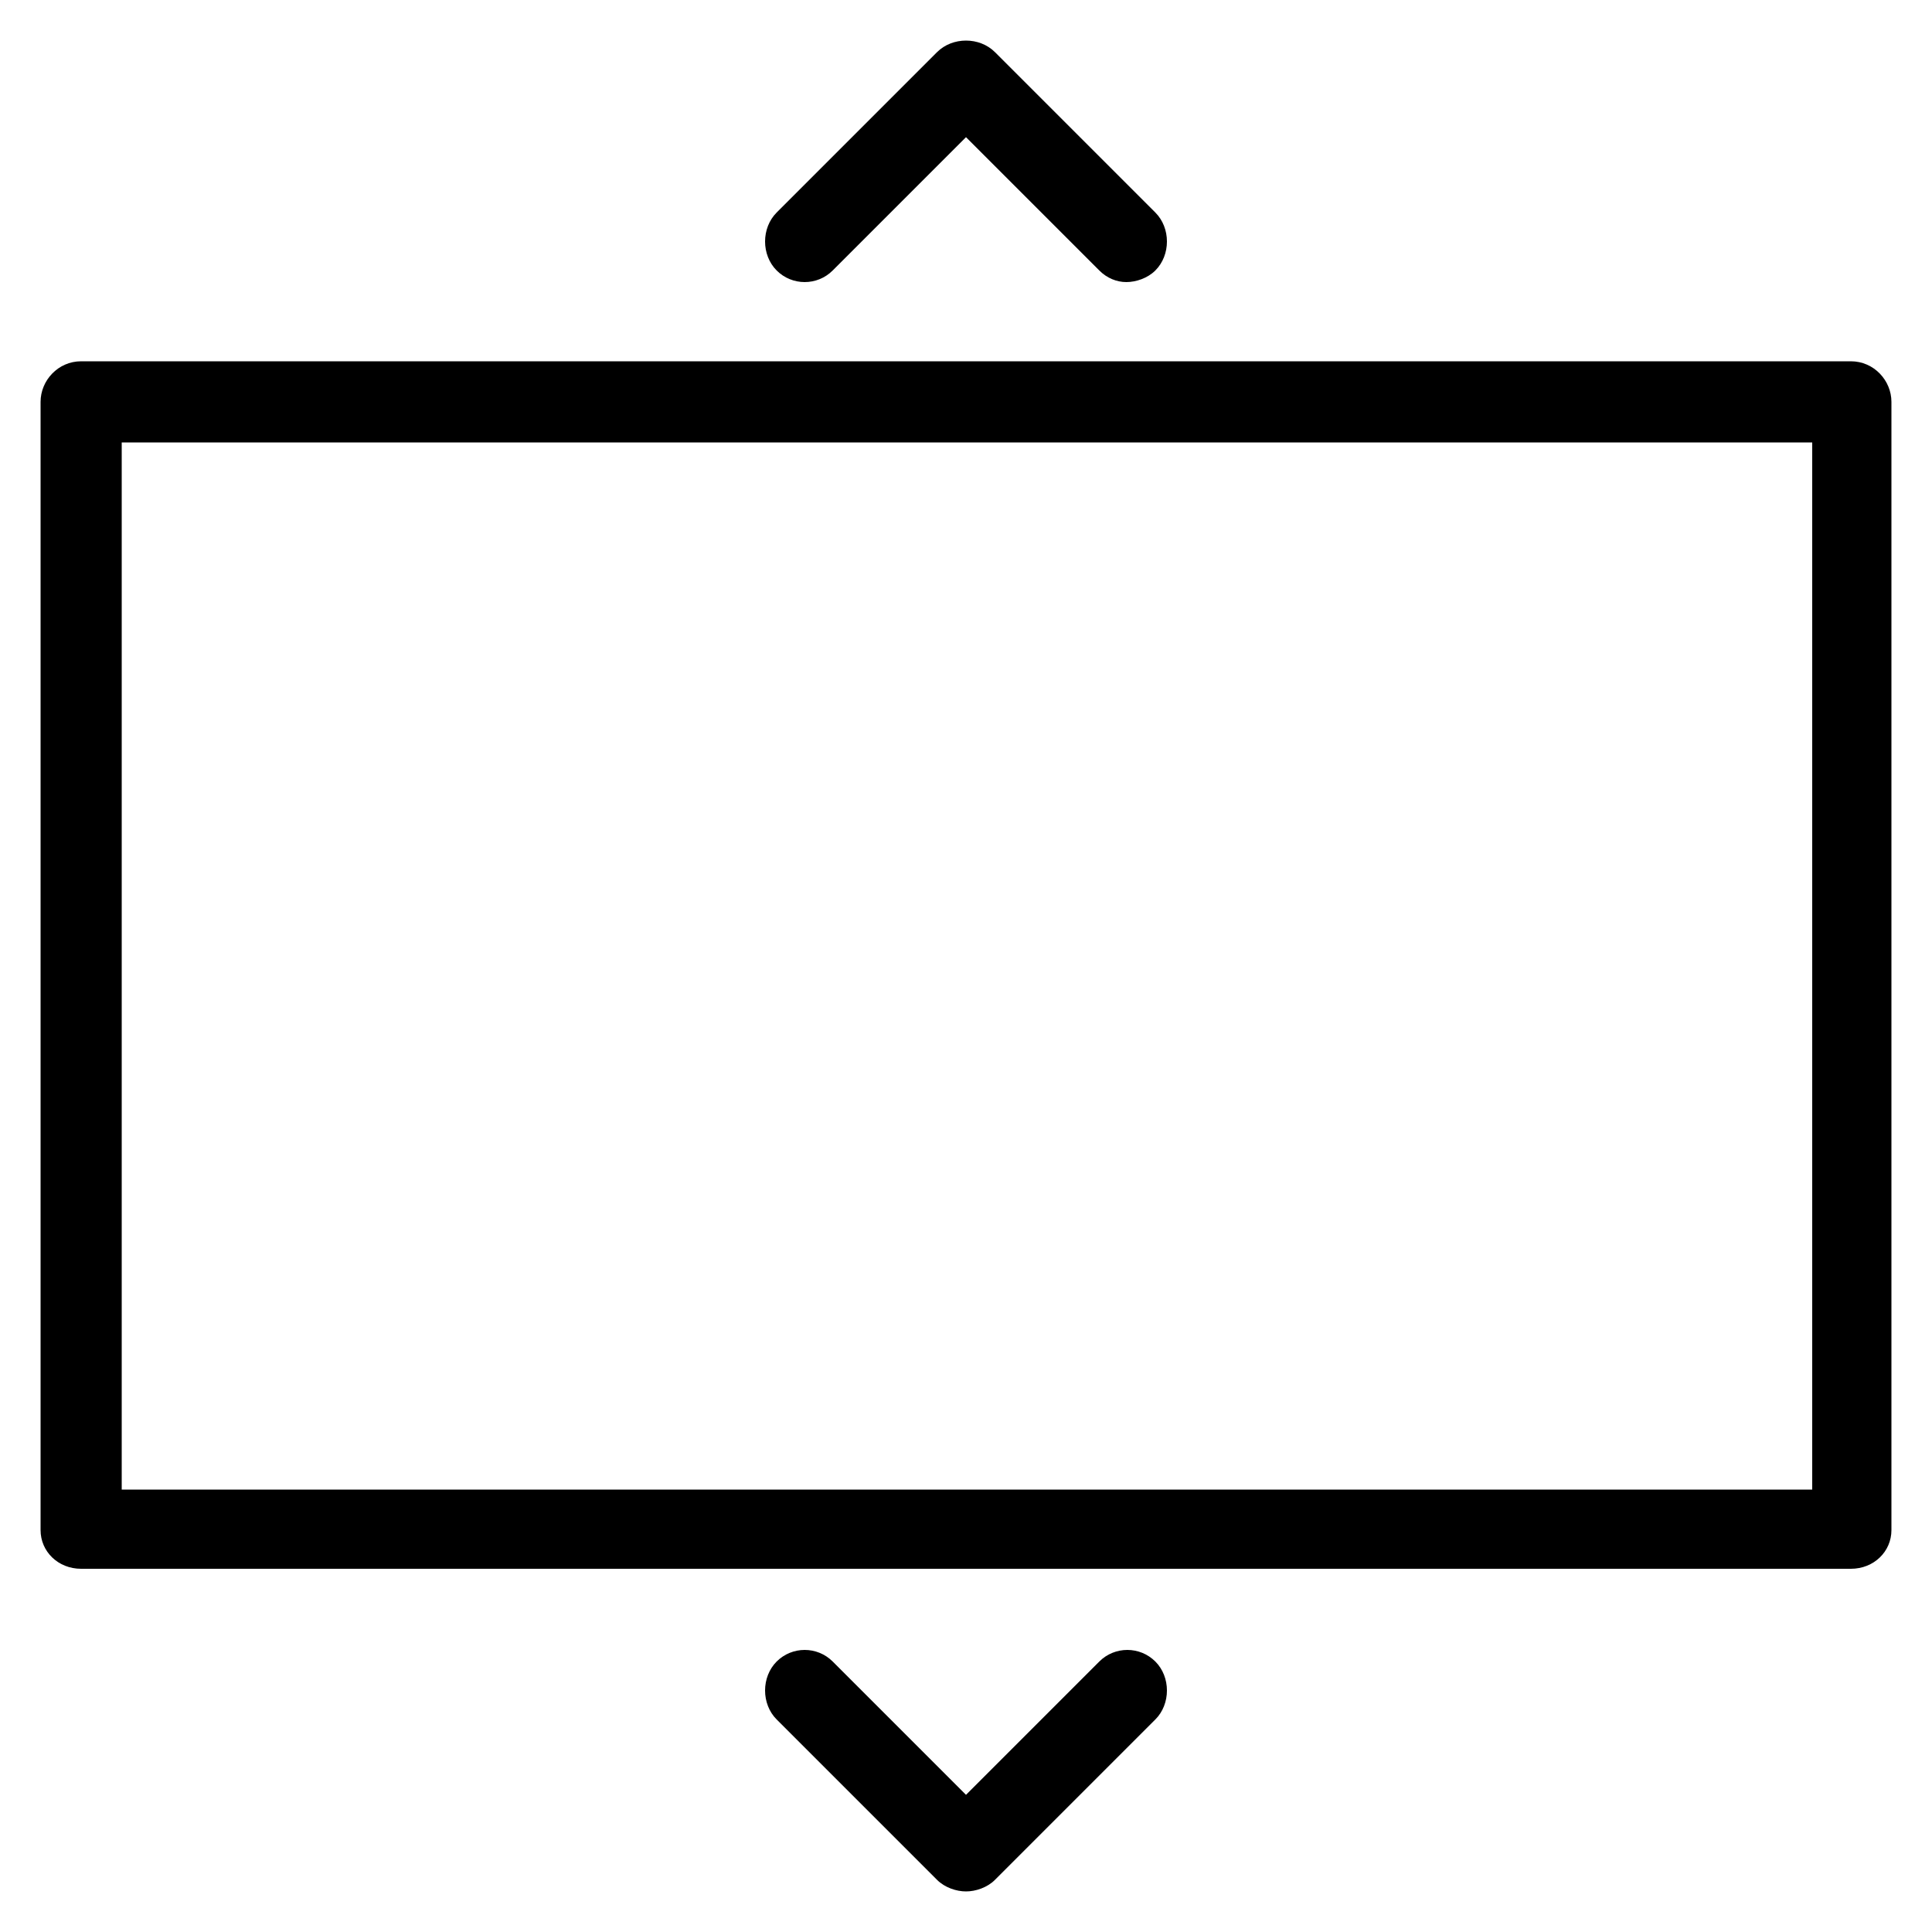 <!-- Generated by IcoMoon.io -->
<svg version="1.1" xmlns="http://www.w3.org/2000/svg" viewBox="0 0 32 32">
    <title>slider-vertical</title>
    <path d="M30.656 5.984h-29.312c-0.384 0-0.672 0.32-0.672 0.672v18.688c0 0.352 0.288 0.64 0.672 0.64h29.312c0.384 0 0.672-0.288 0.672-0.64v-18.688c0-0.352-0.288-0.672-0.672-0.672zM30.016 24.672h-28v-17.344h28v17.344zM18.208 27.52l-2.208 2.208-2.208-2.208c-0.256-0.256-0.672-0.256-0.928 0s-0.256 0.704 0 0.96l2.656 2.656c0.128 0.128 0.32 0.192 0.48 0.192s0.352-0.064 0.48-0.192l2.656-2.656c0.256-0.256 0.256-0.704 0-0.96s-0.672-0.256-0.928 0zM13.792 4.48l2.208-2.208 2.208 2.208c0.128 0.128 0.288 0.192 0.448 0.192s0.352-0.064 0.48-0.192c0.256-0.256 0.256-0.704 0-0.96l-2.656-2.656c-0.256-0.256-0.704-0.256-0.96 0l-2.656 2.656c-0.256 0.256-0.256 0.704 0 0.96s0.672 0.256 0.928 0z"></path>
</svg>
